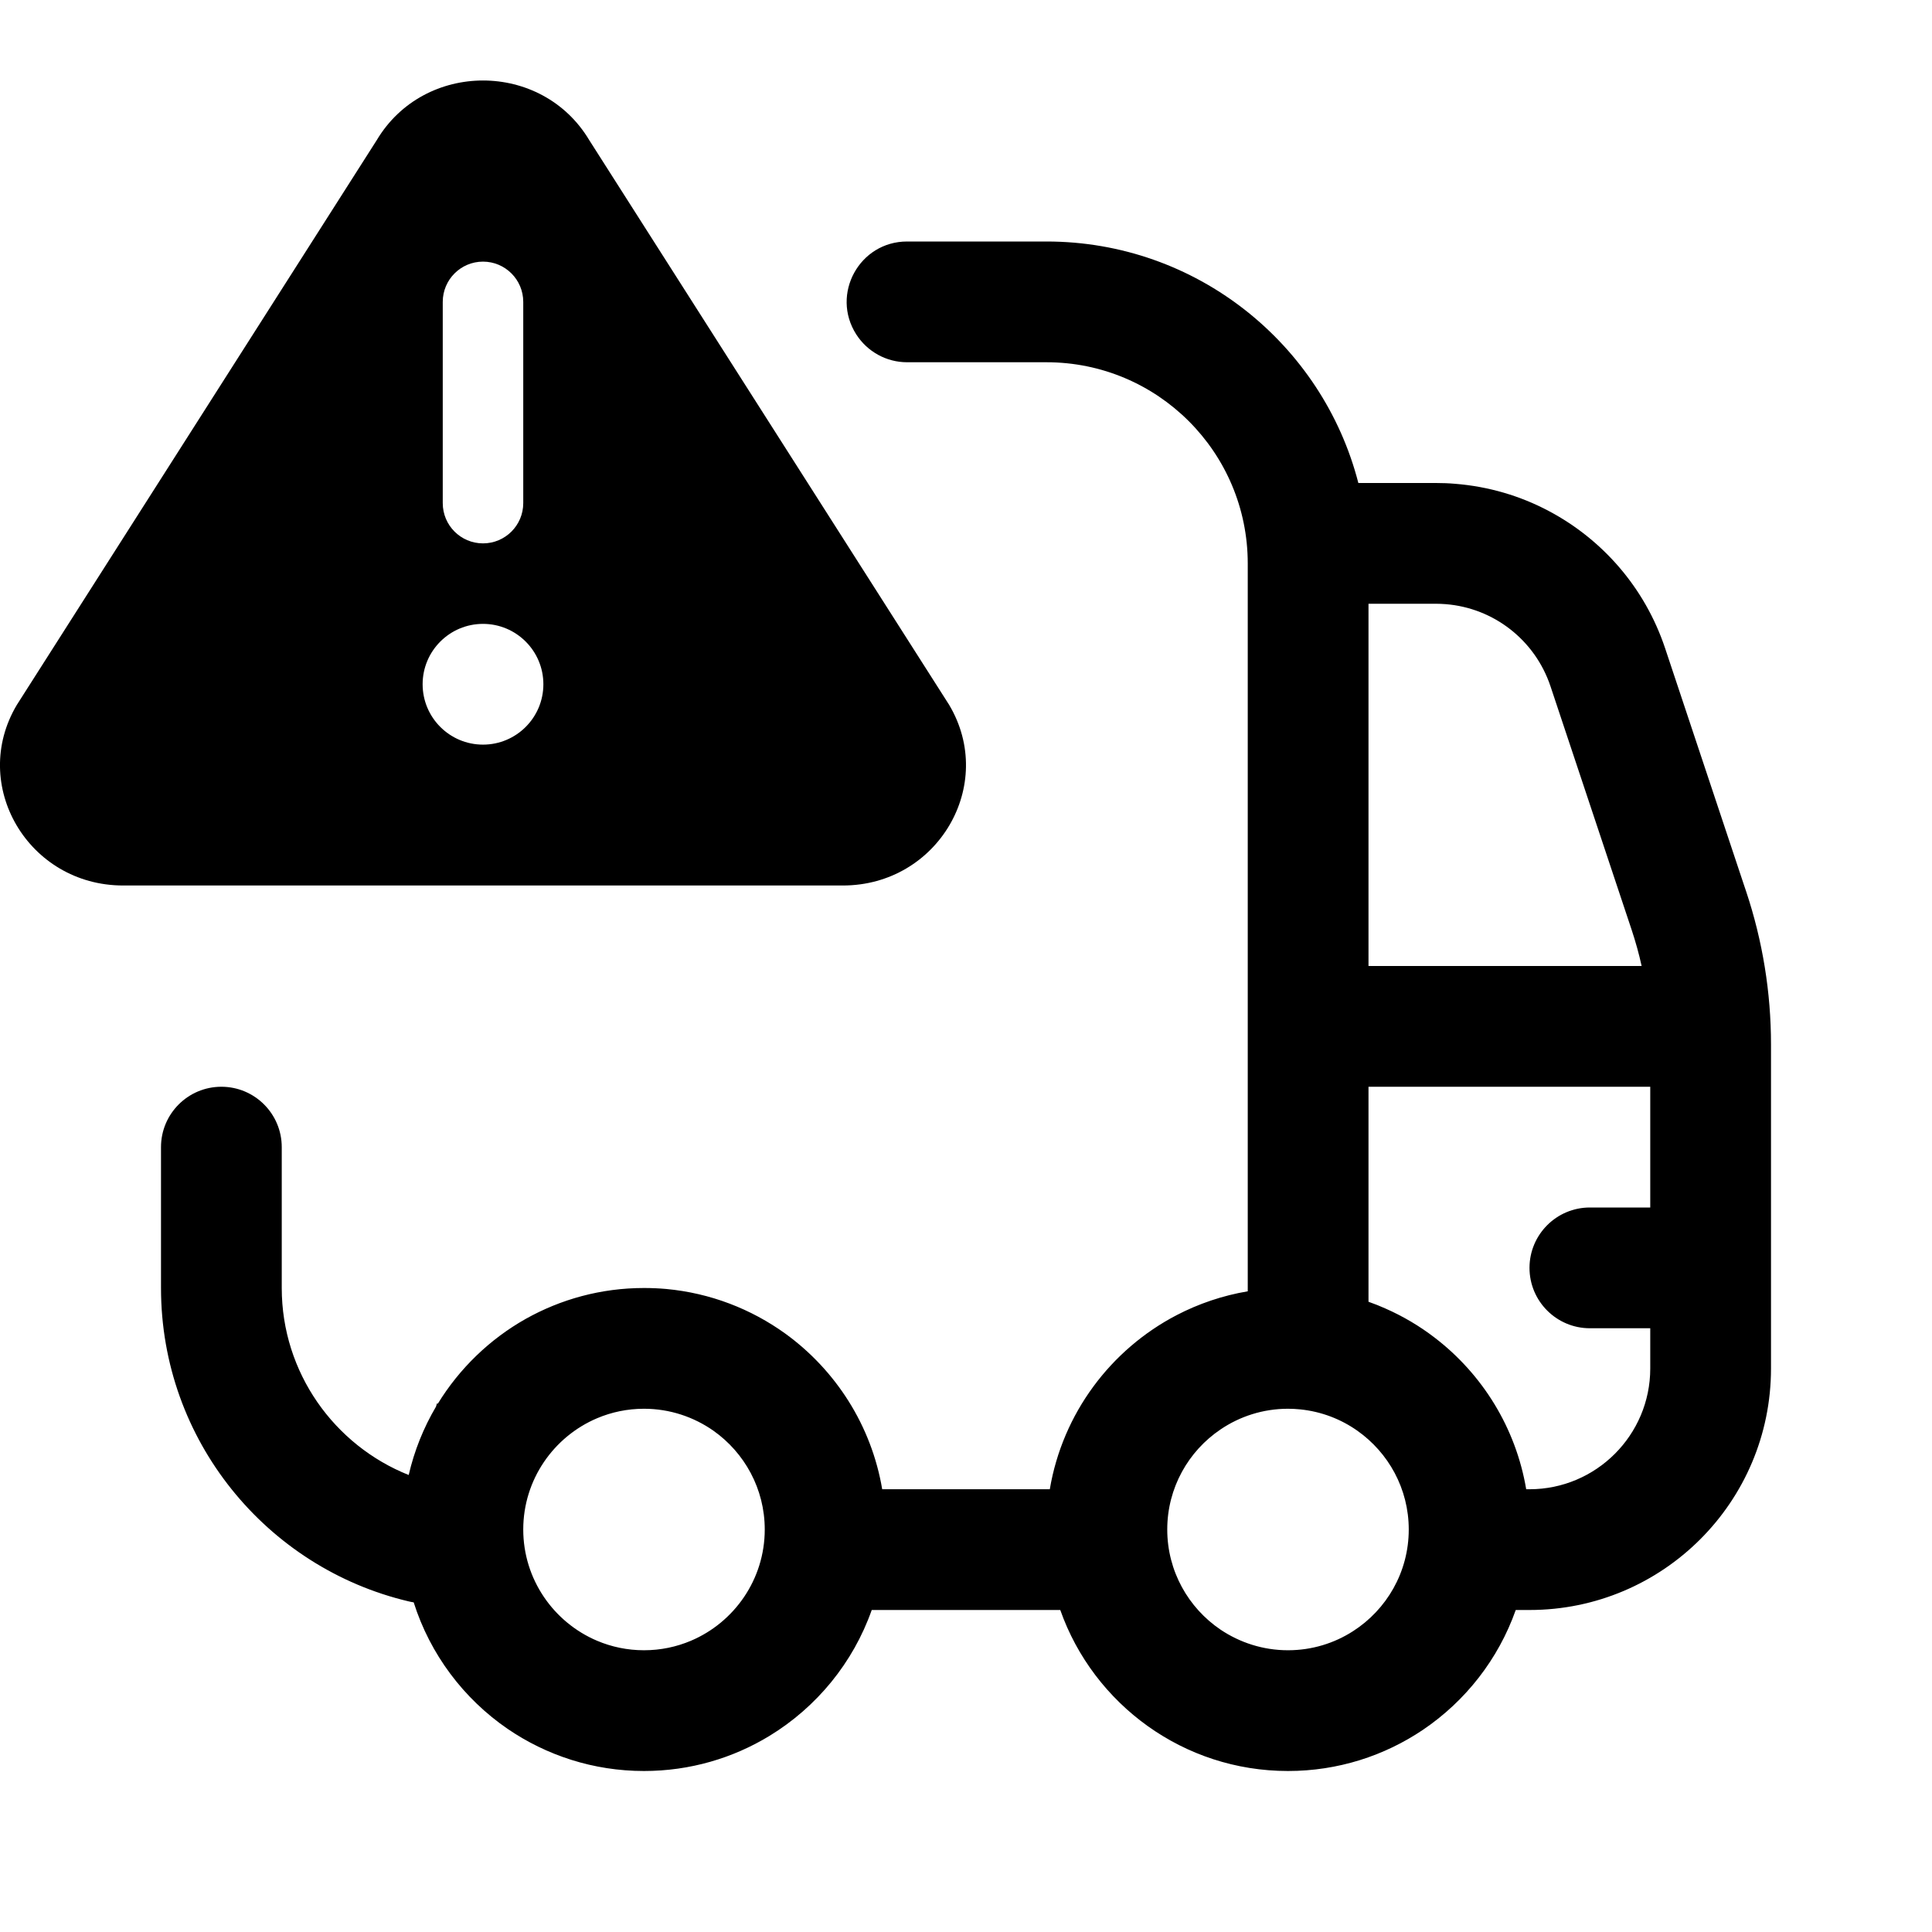 <svg width="24" height="24" viewBox="0 0 24 24" fill="none" xmlns="http://www.w3.org/2000/svg">
<path fill-rule="evenodd" clip-rule="evenodd" d="M7.32 1.741L11.79 8.755C12.383 9.75 11.649 11 10.47 11H1.53C0.351 11 -0.384 9.75 0.21 8.755L4.68 1.741C5.27 0.753 6.73 0.753 7.32 1.741ZM6 3.25C5.724 3.25 5.5 3.474 5.5 3.75V6.25C5.5 6.526 5.724 6.75 6 6.75C6.276 6.75 6.5 6.526 6.5 6.25V3.75C6.5 3.474 6.276 3.25 6 3.25ZM5.25 8.5C5.25 8.914 5.586 9.25 6 9.25C6.414 9.25 6.75 8.914 6.75 8.5C6.75 8.086 6.414 7.75 6 7.75C5.586 7.75 5.25 8.086 5.25 8.5ZM9.5 19C9.5 18.494 9.248 18.046 8.864 17.774C8.619 17.602 8.321 17.5 8 17.5C7.793 17.5 7.596 17.542 7.417 17.618C6.879 17.846 6.5 18.38 6.5 19C6.5 19.62 6.879 20.154 7.417 20.382C7.596 20.458 7.793 20.5 8 20.5C8.207 20.5 8.404 20.458 8.583 20.382C9.121 20.154 9.5 19.62 9.5 19ZM5.077 19.893C5.098 19.898 5.118 19.902 5.139 19.905C5.343 20.55 5.759 21.101 6.305 21.476C6.788 21.806 7.371 22 8 22C8.571 22 9.106 21.84 9.56 21.563C10.145 21.206 10.598 20.655 10.829 20H11H13.171C13.378 20.587 13.763 21.089 14.26 21.444C14.751 21.794 15.351 22 16 22C16.621 22 17.198 21.811 17.677 21.488C18.205 21.131 18.613 20.611 18.829 20H19C20.657 20 22 18.657 22 17V13.5V13.05V12.974C22 12.329 21.896 11.688 21.692 11.076L21.658 10.975L20.684 8.051C20.433 7.3 19.905 6.699 19.236 6.346C18.883 6.159 18.49 6.043 18.078 6.01C17.999 6.003 17.918 6 17.838 6H16.874C16.43 4.275 14.864 3 13 3H11.268C10.676 3 10.318 3.654 10.636 4.153C10.774 4.369 11.012 4.5 11.268 4.5H13C14.381 4.5 15.5 5.619 15.5 7V16C15.5 16.014 15.5 16.028 15.5 16.041C15.186 16.094 14.888 16.196 14.615 16.338C13.797 16.765 13.2 17.558 13.041 18.5H10.959C10.825 17.707 10.381 17.02 9.756 16.567C9.332 16.261 8.825 16.063 8.276 16.012C8.185 16.004 8.093 16 8 16C7.466 16 6.965 16.14 6.53 16.384C6.083 16.636 5.707 17 5.439 17.437L5.428 17.434L5.416 17.474C5.262 17.735 5.147 18.02 5.077 18.323C4.154 17.955 3.5 17.052 3.5 16V14.25C3.5 13.836 3.164 13.5 2.75 13.5C2.336 13.5 2 13.836 2 14.25V16C2 17.892 3.313 19.477 5.077 19.893ZM17.825 16.619C17.637 16.474 17.431 16.352 17.211 16.255C17.142 16.224 17.072 16.196 17 16.171V13.5H20.5V15H19.75C19.336 15 19 15.336 19 15.75C19 16.164 19.336 16.5 19.75 16.5H20.5V17C20.5 17.827 19.827 18.5 19 18.5H18.959C18.83 17.736 18.414 17.071 17.825 16.619ZM17.5 19C17.5 18.494 17.248 18.046 16.863 17.774C16.658 17.629 16.416 17.535 16.153 17.508C16.103 17.503 16.052 17.5 16 17.5C15.69 17.5 15.401 17.595 15.162 17.757C14.763 18.026 14.5 18.483 14.5 19C14.5 19.517 14.763 19.974 15.162 20.244C15.402 20.405 15.69 20.5 16 20.5C16.297 20.5 16.575 20.413 16.808 20.263C17.224 19.996 17.5 19.53 17.5 19ZM17.958 7.505C18.555 7.552 19.069 7.951 19.261 8.526L20.269 11.551C20.318 11.699 20.36 11.849 20.393 12H17V7.5H17.838C17.878 7.5 17.918 7.502 17.958 7.505Z" fill="black"/>
</svg>
